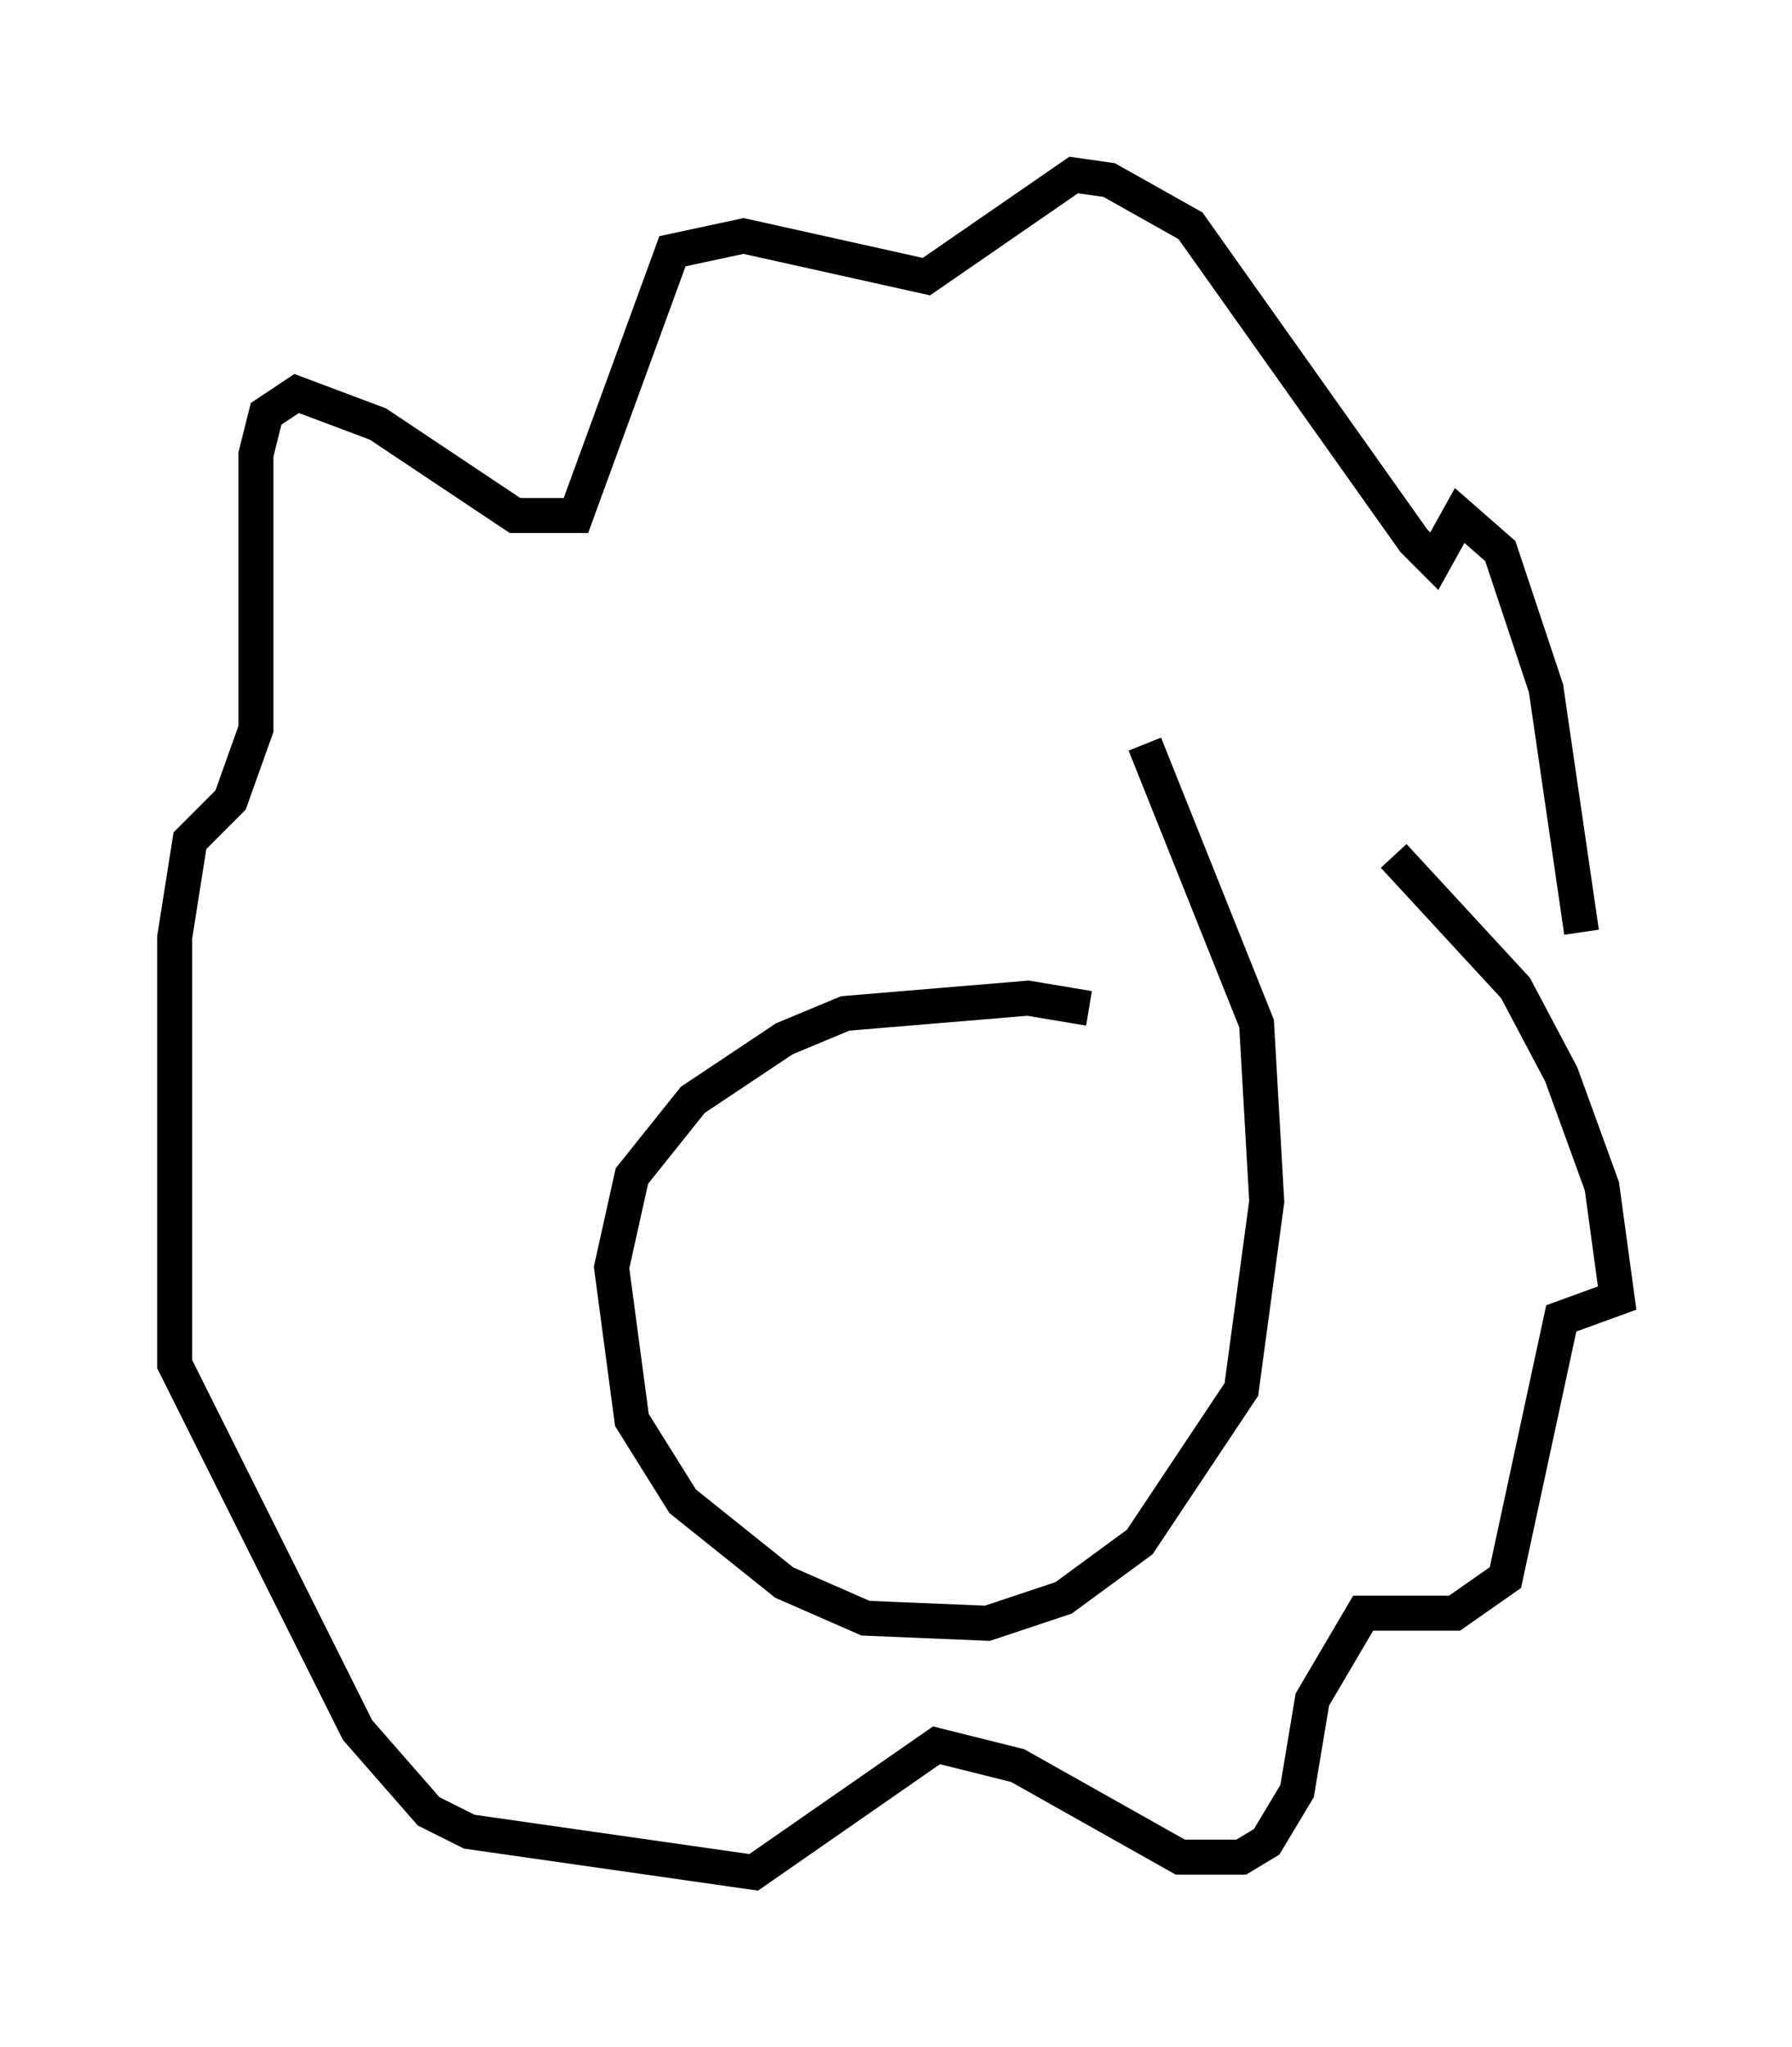 <?xml version="1.0" encoding="utf-8" ?>
<svg baseProfile="full" height="58.514" version="1.1" width="51.251" xmlns="http://www.w3.org/2000/svg" xmlns:ev="http://www.w3.org/2001/xml-events" xmlns:xlink="http://www.w3.org/1999/xlink"><defs /><rect fill="white" height="58.514" width="51.251" x="0" y="0" /><path d="M32.598, 29.838 m-1.453, -1.017 l-1.743, -0.291 -5.229, 0.436 l-1.743, 0.726 -2.615, 1.743 l-1.743, 2.179 -0.581, 2.615 l0.581, 4.358 1.453, 2.324 l2.905, 2.324 2.324, 1.017 l3.486, 0.145 2.179, -0.726 l2.179, -1.598 2.905, -4.358 l0.726, -5.374 -0.291, -5.084 l-3.196, -7.989 m7.117, 3.196 l3.486, 3.777 1.307, 2.469 l1.162, 3.196 0.436, 3.196 l-1.598, 0.581 -1.598, 7.408 l-1.453, 1.017 -2.615, 0.0 l-1.453, 2.469 -0.436, 2.615 l-0.872, 1.453 -0.726, 0.436 l-1.743, 0.0 -4.648, -2.615 l-2.324, -0.581 -5.229, 3.631 l-8.134, -1.162 -1.162, -0.581 l-2.034, -2.324 -5.229, -10.458 l0.0, -12.201 0.436, -2.76 l1.162, -1.162 0.726, -2.034 l0.0, -7.844 0.291, -1.162 l0.872, -0.581 2.324, 0.872 l3.922, 2.615 1.743, 0.0 l2.76, -7.553 2.034, -0.436 l5.229, 1.162 4.212, -2.905 l1.017, 0.145 2.324, 1.307 l6.391, 9.006 0.581, 0.581 l0.726, -1.307 1.162, 1.017 l1.307, 3.922 1.017, 6.972 " fill="none" stroke="black" stroke-width="1" /></svg>